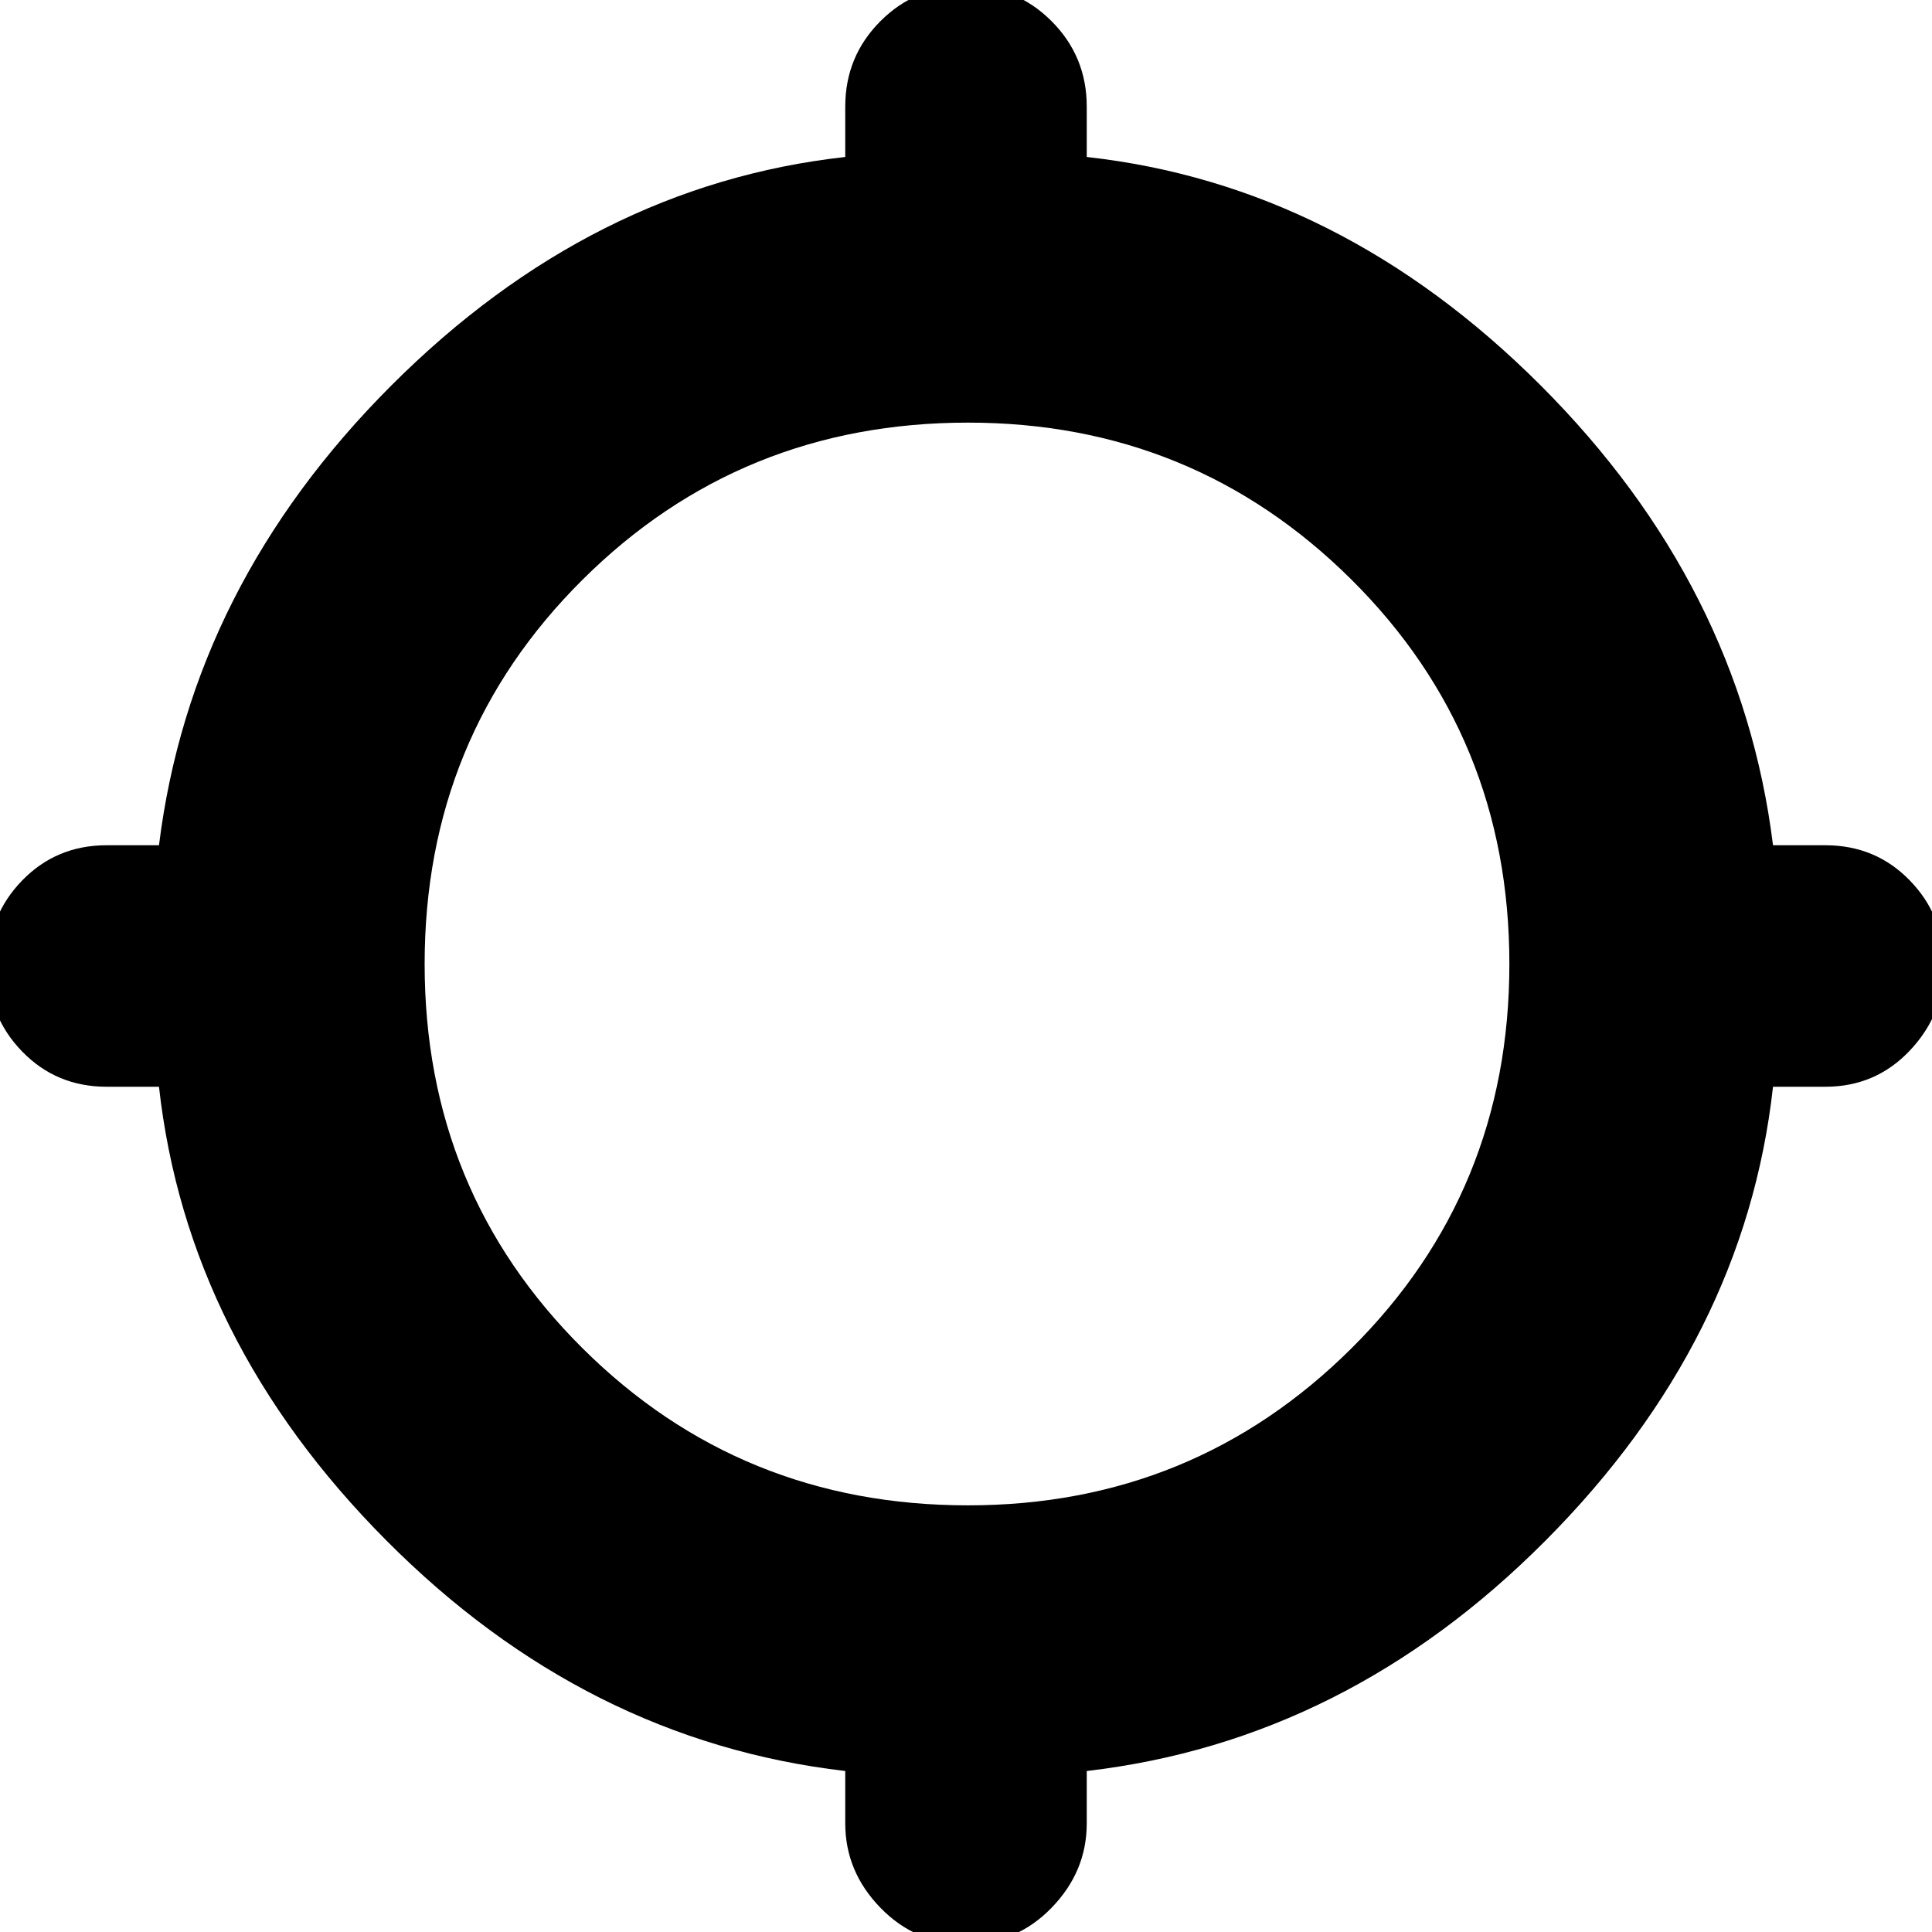 <svg xmlns="http://www.w3.org/2000/svg" height="24" width="24"><path d="M12 24.15Q11.375 24.15 10.938 23.7Q10.5 23.25 10.5 22.65V22Q7.275 21.625 4.8 19.137Q2.325 16.65 1.975 13.5H1.325Q0.7 13.5 0.275 13.062Q-0.15 12.625 -0.15 12Q-0.15 11.375 0.275 10.938Q0.7 10.5 1.325 10.5H1.975Q2.375 7.275 4.863 4.787Q7.35 2.3 10.5 1.95V1.325Q10.5 0.7 10.938 0.262Q11.375 -0.175 12 -0.175Q12.625 -0.175 13.062 0.262Q13.5 0.7 13.5 1.325V1.95Q16.65 2.3 19.138 4.787Q21.625 7.275 22.025 10.5H22.675Q23.3 10.5 23.725 10.938Q24.15 11.375 24.15 12Q24.15 12.6 23.725 13.05Q23.3 13.5 22.675 13.5H22.025Q21.675 16.65 19.2 19.137Q16.725 21.625 13.5 22V22.65Q13.5 23.25 13.062 23.7Q12.625 24.15 12 24.15ZM12.025 18.7Q14.825 18.7 16.788 16.75Q18.75 14.8 18.75 11.975Q18.75 9.15 16.788 7.2Q14.825 5.25 12.025 5.25Q9.2 5.25 7.238 7.2Q5.275 9.15 5.275 11.975Q5.275 14.8 7.238 16.75Q9.2 18.7 12.025 18.7Z"/></svg>